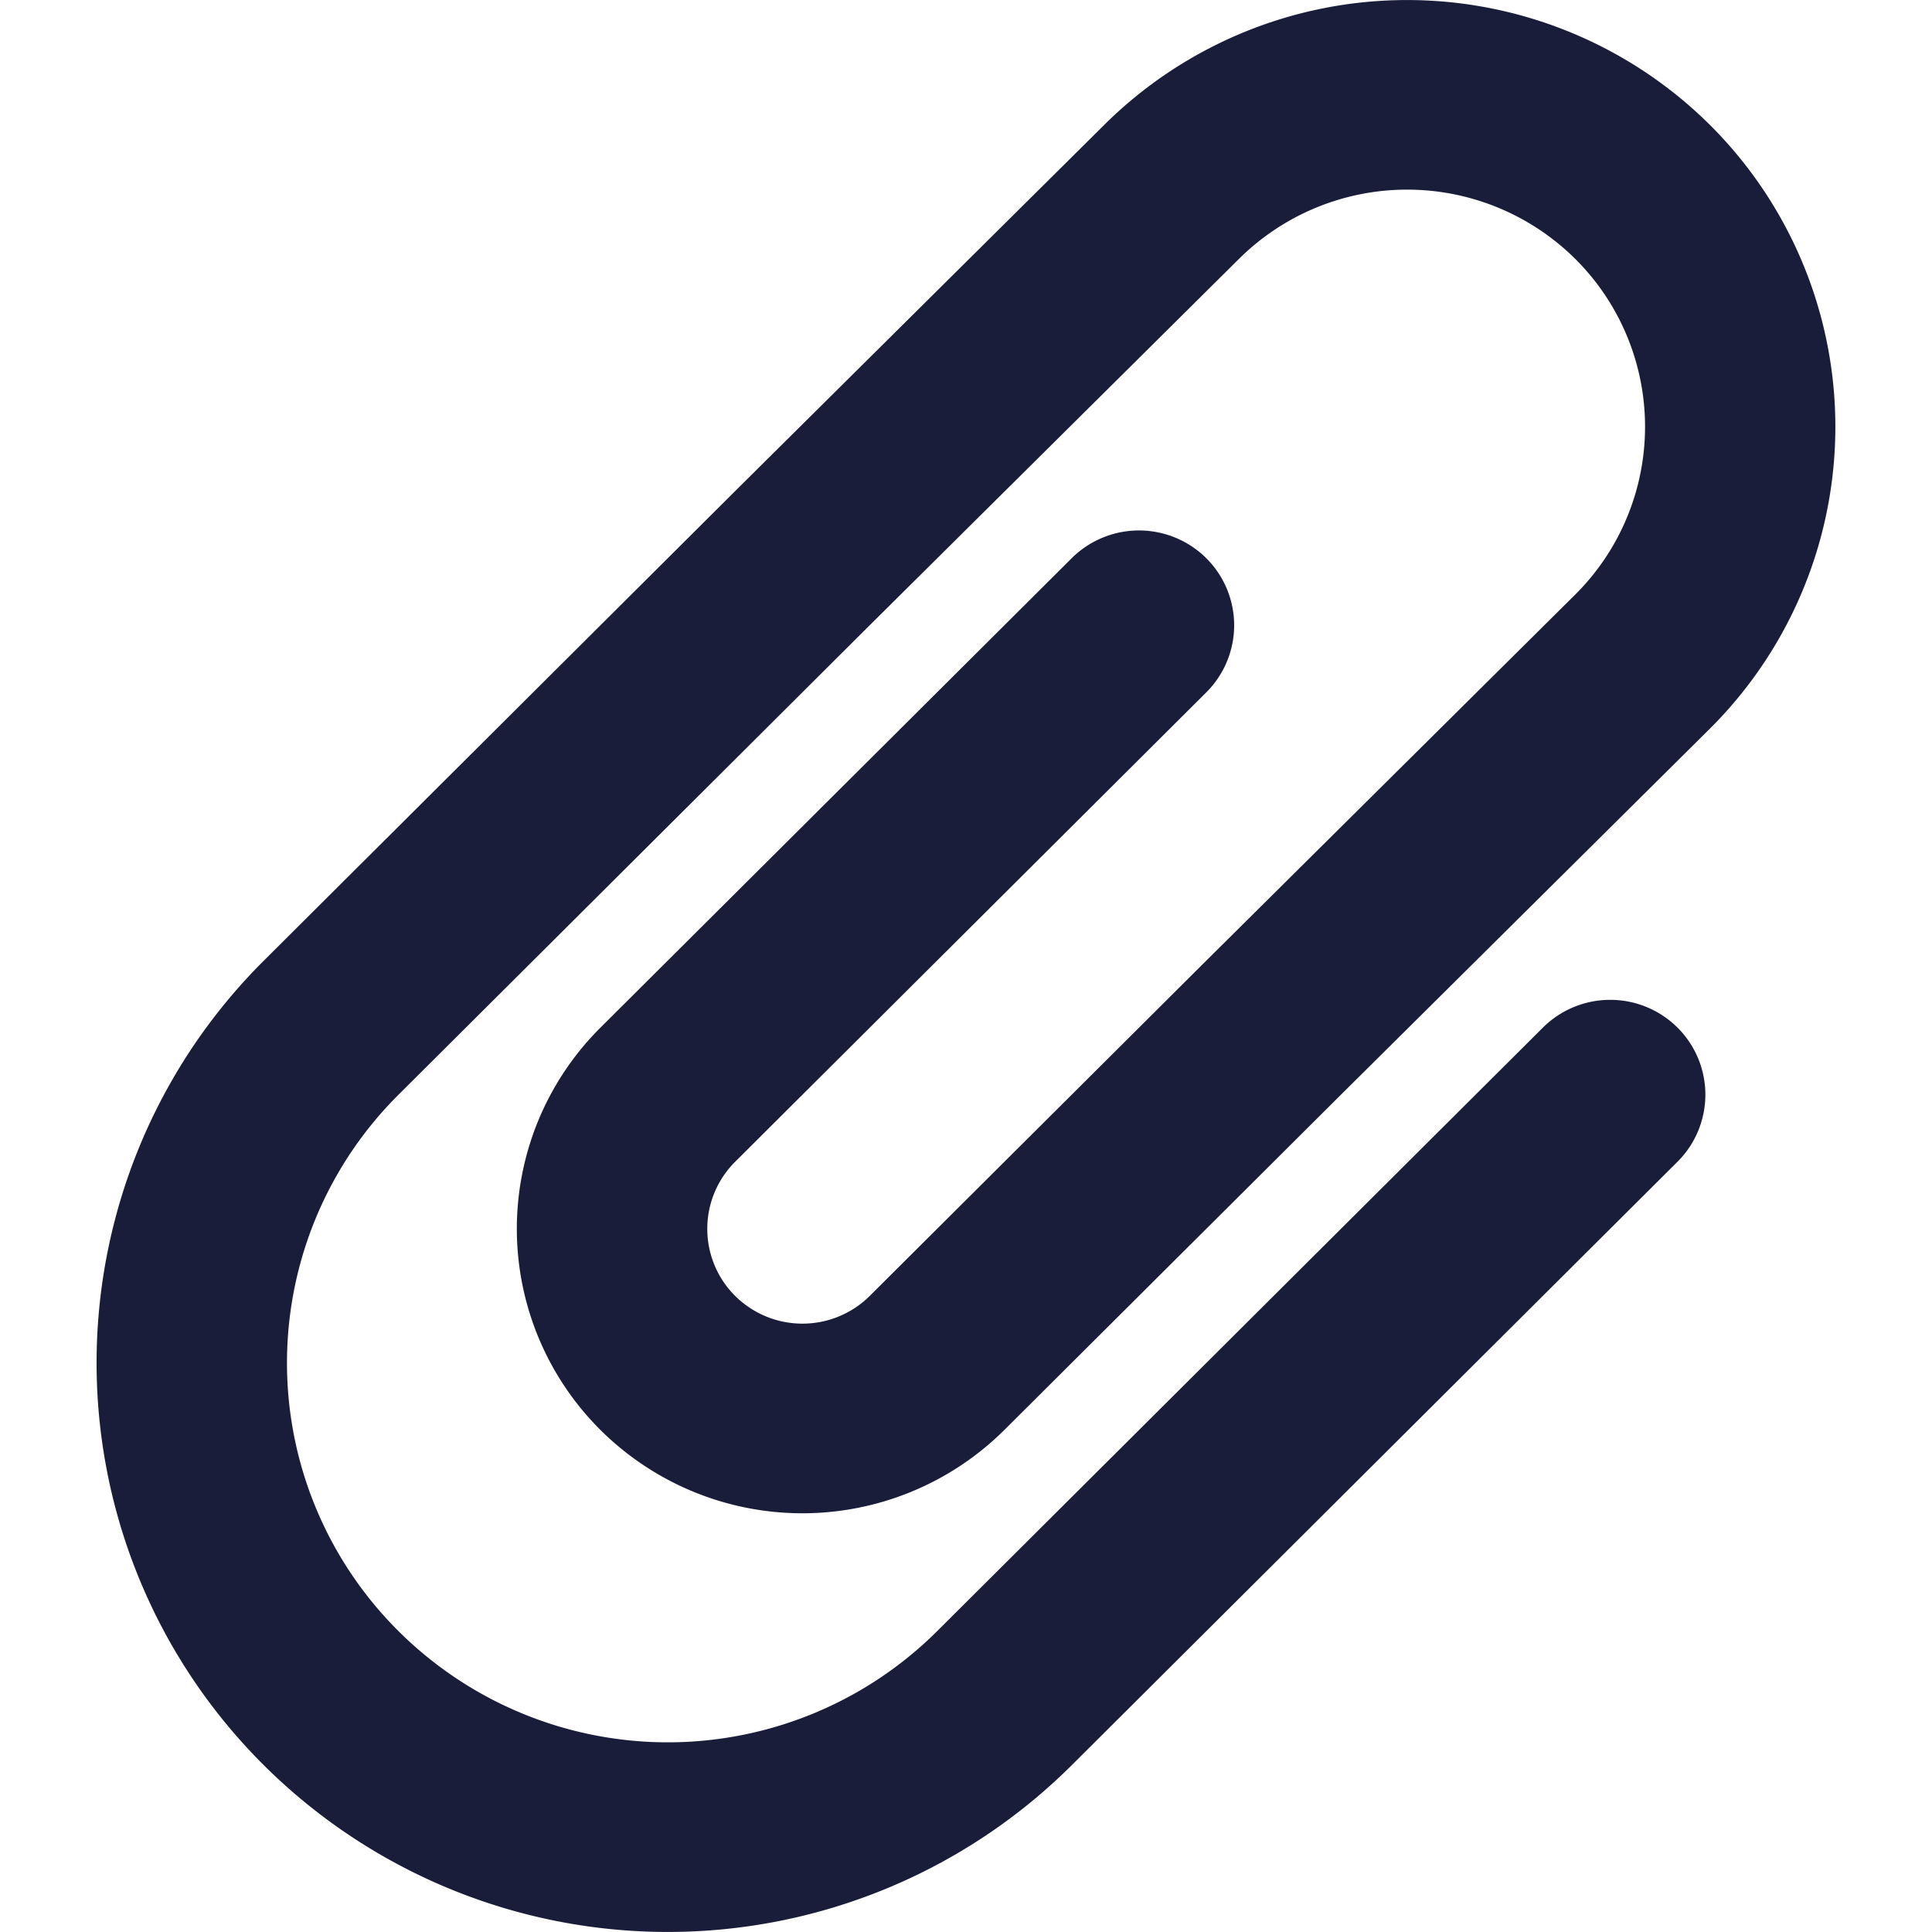 <svg class="svg-icon" style="width: 1em; height: 1em;vertical-align: middle;fill: currentColor;overflow: hidden;" viewBox="0 0 1024 1024" version="1.1" xmlns="http://www.w3.org/2000/svg"><path d="M460.945 686.899a50.637 50.637 0 0 1-71.322-0.051 50.176 50.176 0 0 1-0.051-71.014l249.805-248.883a50.176 50.176 0 0 0 0-71.066 50.586 50.586 0 0 0-71.373 0l-249.805 248.832a150.426 150.426 0 0 0 0.051 213.197 151.808 151.808 0 0 0 214.016 0.051l178.483-177.766 195.584-194.048a225.741 225.741 0 0 0 0-319.898 227.738 227.738 0 0 0-321.126 0l-195.584 194.048-249.754 248.832a300.749 300.749 0 0 0 0 426.496 303.514 303.514 0 0 0 428.134 0l321.126-319.898a50.176 50.176 0 0 0 0-71.066 50.586 50.586 0 0 0-71.373 0l-321.075 319.898a202.342 202.342 0 0 1-285.44 0 200.499 200.499 0 0 1 0-284.365l249.754-248.832 195.584-194.048a126.515 126.515 0 0 1 178.432 0 125.44 125.44 0 0 1-0.051 177.766l-195.584 194.048-178.432 177.766z" fill="#191D3A" /></svg>